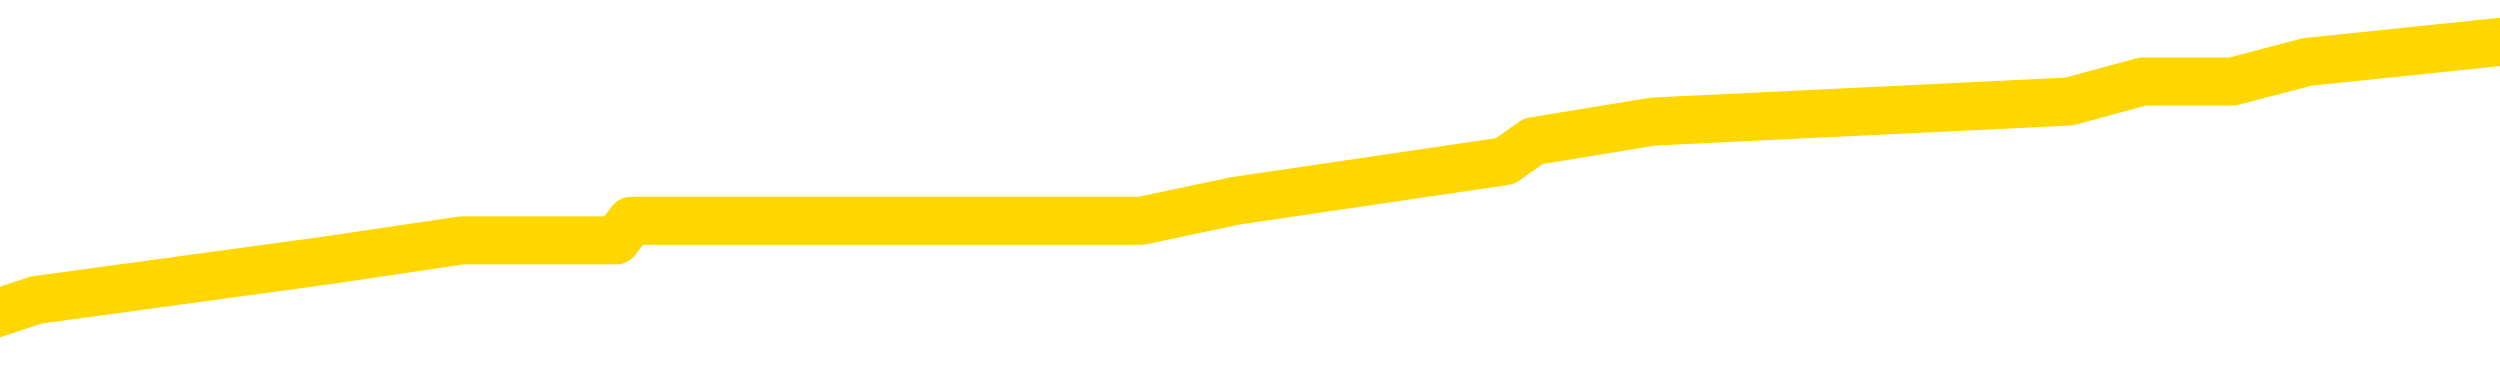 <svg xmlns="http://www.w3.org/2000/svg" version="1.1" viewBox="0 0 6500 1000">
	<path fill="none" stroke="gold" stroke-width="125" stroke-linecap="round" stroke-linejoin="round" d="M0 119604  L-710356 119604 L-710172 119552 L-709682 119449 L-709388 119398 L-709077 119294 L-708843 119243 L-708789 119140 L-708730 119037 L-708577 118985 L-708536 118882 L-708404 118830 L-708111 118779 L-707571 118779 L-706960 118727 L-706912 118727 L-706272 118676 L-706239 118676 L-705713 118676 L-705581 118624 L-705191 118521 L-704862 118418 L-704745 118315 L-704534 118211 L-703817 118211 L-703247 118160 L-703140 118160 L-702965 118108 L-702744 118005 L-702343 117954 L-702317 117850 L-701389 117747 L-701301 117644 L-701219 117541 L-701149 117438 L-700852 117386 L-700700 117283 L-698810 117335 L-698709 117335 L-698446 117335 L-698153 117386 L-698011 117283 L-697763 117283 L-697727 117232 L-697569 117180 L-697105 117077 L-696852 117025 L-696640 116922 L-696388 116871 L-696040 116819 L-695112 116716 L-695019 116613 L-694608 116561 L-693437 116458 L-692248 116406 L-692156 116303 L-692128 116200 L-691862 116097 L-691563 115994 L-691434 115891 L-691397 115788 L-690582 115788 L-690198 115839 L-689138 115891 L-689077 115891 L-688812 116922 L-688340 117902 L-688148 118882 L-687884 119862 L-687547 119810 L-687412 119759 L-686956 119707 L-686213 119656 L-686196 119604 L-686030 119501 L-685962 119501 L-685446 119449 L-684417 119449 L-684221 119398 L-683733 119346 L-683371 119294 L-682962 119294 L-682576 119346 L-680873 119346 L-680775 119346 L-680703 119346 L-680642 119346 L-680457 119294 L-680121 119294 L-679480 119243 L-679403 119191 L-679342 119191 L-679155 119140 L-679076 119140 L-678899 119088 L-678880 119037 L-678650 119037 L-678262 118985 L-677373 118985 L-677334 118933 L-677246 118882 L-677218 118779 L-676210 118727 L-676060 118624 L-676036 118572 L-675903 118521 L-675863 118469 L-674605 118418 L-674547 118418 L-674008 118366 L-673955 118366 L-673908 118366 L-673513 118315 L-673374 118263 L-673174 118211 L-673027 118211 L-672862 118211 L-672586 118263 L-672227 118263 L-671675 118211 L-671030 118160 L-670771 118057 L-670617 118005 L-670216 117954 L-670176 117902 L-670055 117850 L-669994 117902 L-669980 117902 L-669886 117902 L-669593 117850 L-669441 117644 L-669111 117541 L-669033 117438 L-668957 117386 L-668731 117232 L-668664 117128 L-668437 117025 L-668384 116922 L-668220 116871 L-667214 116819 L-667030 116767 L-666479 116716 L-666086 116613 L-665689 116561 L-664839 116458 L-664760 116406 L-664182 116355 L-663740 116355 L-663499 116303 L-663342 116303 L-662941 116200 L-662921 116200 L-662476 116149 L-662070 116097 L-661934 115994 L-661759 115891 L-661623 115788 L-661373 115684 L-660373 115633 L-660291 115581 L-660155 115530 L-660116 115478 L-659227 115427 L-659011 115375 L-658568 115323 L-658450 115272 L-658394 115220 L-657717 115220 L-657617 115169 L-657588 115169 L-656246 115117 L-655840 115066 L-655801 115014 L-654873 114962 L-654774 114911 L-654642 114859 L-654237 114808 L-654211 114756 L-654118 114705 L-653902 114653 L-653491 114550 L-652337 114447 L-652045 114343 L-652017 114240 L-651409 114189 L-651159 114086 L-651139 114034 L-650210 113982 L-650158 113879 L-650036 113828 L-650018 113725 L-649862 113673 L-649687 113570 L-649551 113518 L-649494 113467 L-649386 113415 L-649301 113364 L-649068 113312 L-648993 113260 L-648684 113209 L-648566 113157 L-648397 113106 L-648305 113054 L-648203 113054 L-648180 113003 L-648102 113003 L-648004 112899 L-647638 112848 L-647533 112796 L-647030 112745 L-646578 112693 L-646540 112642 L-646516 112590 L-646475 112538 L-646346 112487 L-646245 112435 L-645804 112384 L-645521 112332 L-644929 112281 L-644799 112229 L-644524 112126 L-644372 112074 L-644218 112023 L-644133 111920 L-644055 111868 L-643870 111816 L-643819 111816 L-643791 111765 L-643712 111713 L-643689 111662 L-643405 111559 L-642802 111455 L-641806 111404 L-641508 111352 L-640774 111301 L-640530 111249 L-640440 111198 L-639863 111146 L-639164 111094 L-638412 111043 L-638093 110991 L-637711 110888 L-637633 110837 L-636999 110785 L-636814 110733 L-636726 110733 L-636596 110733 L-636283 110682 L-636234 110630 L-636092 110579 L-636070 110527 L-635103 110476 L-634557 110424 L-634079 110424 L-634018 110424 L-633694 110424 L-633673 110372 L-633610 110372 L-633400 110321 L-633323 110269 L-633269 110218 L-633246 110166 L-633207 110115 L-633191 110063 L-632434 110011 L-632418 109960 L-631618 109908 L-631466 109857 L-630560 109805 L-630054 109753 L-629825 109650 L-629784 109650 L-629668 109599 L-629492 109547 L-628738 109599 L-628603 109547 L-628439 109496 L-628121 109444 L-627945 109341 L-626923 109238 L-626899 109135 L-626648 109083 L-626435 108980 L-625801 108928 L-625563 108825 L-625531 108722 L-625353 108619 L-625272 108516 L-625182 108464 L-625118 108361 L-624678 108258 L-624654 108206 L-624113 108155 L-623858 108103 L-623363 108052 L-622486 108000 L-622449 107948 L-622396 107897 L-622355 107845 L-622238 107794 L-621961 107742 L-621754 107639 L-621557 107536 L-621534 107433 L-621484 107330 L-621444 107278 L-621366 107226 L-620769 107123 L-620709 107072 L-620605 107020 L-620451 106969 L-619819 106917 L-619138 106865 L-618836 106762 L-618489 106711 L-618291 106659 L-618243 106556 L-617923 106504 L-617295 106453 L-617148 106401 L-617112 106350 L-617054 106298 L-616977 106195 L-616736 106195 L-616648 106143 L-616554 106092 L-616260 106040 L-616126 105989 L-616066 105937 L-616029 105834 L-615757 105834 L-614751 105782 L-614575 105731 L-614524 105731 L-614232 105679 L-614039 105576 L-613706 105525 L-613199 105473 L-612637 105370 L-612623 105267 L-612606 105215 L-612506 105112 L-612391 105009 L-612352 104906 L-612314 104854 L-612249 104854 L-612220 104802 L-612081 104854 L-611789 104854 L-611739 104854 L-611633 104854 L-611369 104802 L-610904 104751 L-610760 104751 L-610705 104648 L-610648 104596 L-610457 104545 L-610092 104493 L-609877 104493 L-609683 104493 L-609625 104493 L-609566 104390 L-609412 104338 L-609142 104287 L-608712 104545 L-608697 104545 L-608620 104493 L-608555 104441 L-608426 104080 L-608402 104029 L-608118 103977 L-608071 103926 L-608016 103874 L-607554 103823 L-607515 103823 L-607474 103771 L-607284 103719 L-606804 103668 L-606317 103616 L-606300 103565 L-606262 103513 L-606006 103462 L-605928 103358 L-605698 103307 L-605682 103204 L-605388 103101 L-604945 103049 L-604499 102997 L-603994 102946 L-603840 102894 L-603554 102843 L-603514 102740 L-603182 102688 L-602961 102636 L-602444 102533 L-602368 102482 L-602120 102379 L-601926 102275 L-601866 102224 L-601089 102172 L-601015 102172 L-600785 102121 L-600768 102121 L-600706 102069 L-600510 102018 L-600046 102018 L-600023 101966 L-599893 101966 L-598593 101966 L-598576 101966 L-598499 101914 L-598405 101914 L-598188 101914 L-598036 101863 L-597857 101914 L-597803 101966 L-597517 102018 L-597477 102018 L-597107 102018 L-596667 102018 L-596484 102018 L-596163 101966 L-595868 101966 L-595422 101863 L-595350 101811 L-594888 101708 L-594450 101657 L-594268 101605 L-592814 101502 L-592682 101450 L-592225 101347 L-591998 101296 L-591612 101192 L-591096 101089 L-590141 100986 L-589347 100883 L-588673 100831 L-588247 100728 L-587936 100677 L-587706 100522 L-587023 100367 L-587010 100212 L-586800 100006 L-586778 99955 L-586604 99851 L-585654 99800 L-585385 99697 L-584570 99645 L-584260 99542 L-584222 99490 L-584165 99387 L-583548 99336 L-582910 99233 L-581284 99181 L-580610 99129 L-579968 99129 L-579890 99129 L-579834 99129 L-579798 99129 L-579770 99078 L-579658 98975 L-579640 98923 L-579618 98872 L-579464 98820 L-579411 98717 L-579333 98665 L-579213 98614 L-579116 98562 L-578998 98511 L-578729 98407 L-578459 98356 L-578442 98253 L-578242 98201 L-578095 98098 L-577868 98046 L-577734 97995 L-577425 97943 L-577365 97892 L-577012 97789 L-576664 97737 L-576563 97685 L-576498 97582 L-576438 97531 L-576054 97428 L-575673 97376 L-575569 97324 L-575309 97273 L-575037 97170 L-574878 97118 L-574846 97067 L-574784 97015 L-574643 96963 L-574459 96912 L-574414 96860 L-574126 96860 L-574110 96809 L-573877 96809 L-573816 96757 L-573778 96757 L-573198 96706 L-573064 96654 L-573041 96448 L-573022 96087 L-573005 95674 L-572989 95261 L-572965 94849 L-572948 94539 L-572927 94178 L-572910 93817 L-572887 93611 L-572870 93405 L-572849 93250 L-572832 93147 L-572783 92992 L-572711 92838 L-572676 92580 L-572653 92373 L-572617 92167 L-572576 91961 L-572539 91858 L-572523 91651 L-572498 91497 L-572461 91394 L-572444 91239 L-572421 91136 L-572404 91033 L-572385 90929 L-572369 90826 L-572340 90671 L-572314 90517 L-572269 90465 L-572252 90362 L-572210 90310 L-572162 90207 L-572091 90104 L-572076 90001 L-572060 89898 L-571998 89846 L-571959 89795 L-571919 89743 L-571753 89692 L-571688 89640 L-571672 89588 L-571628 89485 L-571570 89434 L-571357 89382 L-571324 89331 L-571281 89279 L-571203 89227 L-570666 89176 L-570588 89124 L-570483 89021 L-570395 88970 L-570219 88918 L-569868 88866 L-569712 88815 L-569274 88763 L-569118 88712 L-568988 88660 L-568284 88557 L-568083 88505 L-567122 88402 L-566640 88351 L-566541 88351 L-566448 88299 L-566203 88248 L-566130 88196 L-565687 88093 L-565591 88041 L-565576 87990 L-565560 87938 L-565535 87887 L-565069 87835 L-564853 87783 L-564713 87732 L-564419 87680 L-564331 87629 L-564289 87577 L-564259 87526 L-564087 87474 L-564028 87422 L-563952 87371 L-563871 87319 L-563801 87319 L-563492 87268 L-563407 87216 L-563193 87165 L-563158 87113 L-562475 87061 L-562376 87010 L-562171 86958 L-562124 86907 L-561846 86855 L-561784 86804 L-561767 86700 L-561689 86649 L-561381 86546 L-561356 86494 L-561302 86391 L-561279 86339 L-561157 86288 L-561021 86185 L-560777 86133 L-560651 86133 L-560005 86082 L-559989 86082 L-559964 86082 L-559784 85978 L-559708 85927 L-559616 85875 L-559188 85824 L-558772 85772 L-558379 85669 L-558300 85617 L-558281 85566 L-557918 85514 L-557682 85463 L-557454 85411 L-557140 85359 L-557063 85308 L-556982 85205 L-556804 85102 L-556788 85050 L-556523 84947 L-556443 84895 L-556212 84844 L-555986 84792 L-555671 84792 L-555495 84741 L-555134 84741 L-554743 84689 L-554673 84586 L-554609 84534 L-554469 84431 L-554417 84380 L-554316 84276 L-553814 84225 L-553617 84173 L-553370 84122 L-553185 84070 L-552885 84019 L-552809 83967 L-552643 83864 L-551758 83812 L-551730 83709 L-551607 83606 L-551028 83554 L-550950 83503 L-550237 83503 L-549925 83503 L-549712 83503 L-549695 83503 L-549309 83503 L-548784 83400 L-548337 83348 L-548008 83297 L-547855 83245 L-547529 83245 L-547351 83193 L-547269 83193 L-547063 83090 L-546887 83039 L-545958 82987 L-545069 82936 L-545030 82884 L-544802 82884 L-544423 82832 L-543635 82781 L-543401 82729 L-543325 82678 L-542968 82626 L-542396 82523 L-542129 82471 L-541742 82420 L-541639 82420 L-541469 82420 L-540850 82420 L-540639 82420 L-540331 82420 L-540278 82368 L-540151 82317 L-540097 82265 L-539978 82214 L-539642 82110 L-538683 82059 L-538552 81956 L-538350 81904 L-537719 81853 L-537407 81801 L-536993 81749 L-536966 81698 L-536821 81646 L-536400 81595 L-535068 81595 L-535021 81543 L-534892 81440 L-534876 81388 L-534297 81285 L-534092 81234 L-534062 81182 L-534021 81130 L-533964 81079 L-533926 81027 L-533848 80976 L-533705 80924 L-533251 80873 L-533133 80821 L-532847 80769 L-532475 80718 L-532379 80666 L-532052 80615 L-531697 80563 L-531527 80512 L-531480 80460 L-531371 80408 L-531282 80357 L-531254 80305 L-531178 80202 L-530874 80151 L-530840 80047 L-530769 79996 L-530401 79944 L-530065 79893 L-529985 79893 L-529765 79841 L-529593 79790 L-529566 79738 L-529069 79686 L-528519 79583 L-527639 79532 L-527540 79429 L-527464 79377 L-527189 79325 L-526942 79222 L-526868 79171 L-526806 79068 L-526687 79016 L-526645 78964 L-526535 78913 L-526458 78810 L-525757 78758 L-525512 78707 L-525472 78655 L-525316 78603 L-524717 78603 L-524490 78603 L-524398 78603 L-523922 78603 L-523325 78500 L-522805 78449 L-522784 78397 L-522639 78346 L-522319 78346 L-521777 78346 L-521545 78346 L-521375 78346 L-520888 78294 L-520661 78242 L-520576 78191 L-520230 78139 L-519903 78139 L-519380 78088 L-519053 78036 L-518453 77985 L-518255 77881 L-518203 77830 L-518162 77778 L-517881 77727 L-517197 77624 L-516887 77572 L-516862 77469 L-516671 77417 L-516448 77366 L-516362 77314 L-515698 77211 L-515674 77159 L-515452 77056 L-515122 77005 L-514770 76902 L-514565 76850 L-514333 76747 L-514075 76695 L-513885 76592 L-513838 76541 L-513611 76489 L-513576 76437 L-513420 76386 L-513205 76334 L-513032 76283 L-512941 76231 L-512664 76179 L-512420 76128 L-512105 76076 L-511679 76076 L-511641 76076 L-511158 76076 L-510924 76076 L-510713 76025 L-510486 75973 L-509937 75973 L-509689 75922 L-508855 75922 L-508800 75870 L-508778 75818 L-508620 75767 L-508158 75715 L-508118 75664 L-507778 75561 L-507645 75509 L-507422 75457 L-506850 75406 L-506378 75354 L-506183 75303 L-505991 75251 L-505801 75200 L-505699 75148 L-505331 75096 L-505284 75045 L-505203 74993 L-503909 74942 L-503861 74890 L-503593 74890 L-503448 74890 L-502897 74890 L-502780 74839 L-502698 74787 L-502339 74735 L-502116 74684 L-501834 74632 L-501505 74529 L-500997 74478 L-500885 74426 L-500806 74374 L-500641 74323 L-500347 74323 L-499878 74323 L-499682 74374 L-499631 74374 L-498981 74323 L-498860 74271 L-498406 74271 L-498370 74220 L-497901 74168 L-497791 74117 L-497774 74065 L-497558 74065 L-497377 74013 L-496846 74013 L-495816 74013 L-495617 73962 L-495159 73910 L-494210 73807 L-494111 73756 L-493758 73652 L-493697 73601 L-493682 73549 L-493647 73498 L-493278 73446 L-493158 73395 L-492916 73343 L-492752 73291 L-492565 73240 L-492444 73188 L-491373 73085 L-490515 73034 L-490303 72930 L-490205 72879 L-490031 72776 L-489698 72724 L-489626 72673 L-489569 72621 L-489393 72621 L-489004 72569 L-488769 72518 L-488658 72466 L-488541 72415 L-487560 72363 L-487534 72312 L-486940 72208 L-486908 72208 L-486759 72157 L-486475 72105 L-485563 72105 L-484617 72105 L-484464 72054 L-484361 72054 L-484230 72002 L-484086 71951 L-484060 71899 L-483946 71847 L-483727 71796 L-483046 71744 L-482917 71693 L-482614 71641 L-482374 71538 L-482041 71486 L-481402 71435 L-481060 71332 L-480998 71280 L-480842 71280 L-479921 71280 L-479450 71280 L-479407 71280 L-479394 71228 L-479353 71177 L-479331 71125 L-479304 71074 L-479160 71022 L-478737 70971 L-478402 70971 L-478211 70919 L-477782 70919 L-477594 70867 L-477205 70764 L-476671 70713 L-476299 70661 L-476277 70661 L-476027 70610 L-475909 70558 L-475833 70506 L-475697 70455 L-475658 70403 L-475578 70352 L-475184 70300 L-474688 70249 L-474576 70145 L-474403 70094 L-474095 70042 L-473647 69991 L-473324 69939 L-473182 69836 L-472755 69733 L-472601 69630 L-472546 69527 L-471732 69475 L-471712 69423 L-471341 69372 L-471284 69372 L-470155 69320 L-470087 69320 L-469528 69269 L-469334 69217 L-469197 69166 L-468964 69114 L-468617 69062 L-468582 68959 L-468547 68908 L-468479 68805 L-468130 68753 L-467958 68701 L-467473 68650 L-467457 68598 L-467131 68547 L-466974 68495 L-465833 68392 L-465809 68340 L-465617 68237 L-465423 68186 L-465173 68134 L-465156 68083 L-464136 68031 L-463838 67979 L-463762 67928 L-463626 67825 L-463451 67773 L-462874 67670 L-462658 67618 L-462595 67567 L-462464 67515 L-462427 67412 L-461904 67361 L-461766 87680 L-461751 87680 L-461729 87680 L-461708 87680 L-461481 67309 L-460705 67309 L-460664 67309 L-460296 67309 L-460218 67257 L-460165 67206 L-459492 67154 L-458750 67103 L-458325 67103 L-457877 67051 L-456816 67000 L-456504 66896 L-456094 66896 L-456022 66845 L-455498 66845 L-455403 66845 L-455385 66845 L-454941 66793 L-454755 66690 L-453975 66587 L-453302 66535 L-452890 66381 L-452658 66277 L-452518 66226 L-452436 66123 L-452416 66071 L-452340 66071 L-452212 66020 L-451895 66071 L-451671 66071 L-451346 66020 L-451283 66020 L-450913 66020 L-450880 66020 L-450672 66020 L-450004 66020 L-449927 66020 L-449769 65916 L-449658 65916 L-449332 65865 L-449177 65813 L-448836 65813 L-448779 65710 L-448441 65607 L-448237 65555 L-448184 65452 L-446808 65401 L-446678 65349 L-446245 65298 L-445924 65246 L-445097 65143 L-444973 65091 L-444242 64988 L-444086 64885 L-444046 64833 L-443992 64782 L-443969 64730 L-443855 64679 L-443558 64627 L-443269 64576 L-443214 64524 L-443094 64472 L-443063 64421 L-442964 64369 L-442520 64369 L-442368 64318 L-441533 64318 L-440991 64266 L-440656 64266 L-440640 64215 L-440565 64163 L-440449 64111 L-440254 64060 L-439990 64008 L-439155 63957 L-439059 63905 L-438537 63854 L-438496 63802 L-438396 63750 L-437568 63750 L-437433 63699 L-437094 63699 L-436540 63647 L-436160 63596 L-435997 63544 L-435688 63493 L-434875 63441 L-434569 63389 L-434300 63389 L-433979 63389 L-433658 63441 L-433383 63441 L-432554 63338 L-432459 63286 L-432366 63132 L-432262 62977 L-431875 62822 L-431395 62719 L-431378 62667 L-431260 62616 L-430892 62513 L-430797 62461 L-429963 62358 L-429886 62306 L-429587 62255 L-429496 62203 L-429089 62100 L-428978 61997 L-428279 61945 L-427806 61894 L-427746 61842 L-427527 61739 L-427253 61687 L-427140 61636 L-426113 61584 L-425727 61533 L-425706 61481 L-425374 61430 L-425129 61378 L-424696 61326 L-424586 61275 L-424468 61223 L-424016 61120 L-423426 61069 L-423089 61017 L-421196 60965 L-421083 60862 L-420871 60811 L-419553 60759 L-419446 49155 L-419380 37706 L-419344 27134 L-419282 27134 L-418783 38634 L-418108 49980 L-418086 60450 L-417815 60347 L-416847 60347 L-416158 60295 L-415996 60243 L-415455 60192 L-415365 60140 L-414346 60089 L-413398 59986 L-413033 60037 L-412930 60089 L-412342 60089 L-412282 60089 L-412182 60037 L-411742 59934 L-411634 59882 L-411192 59831 L-410193 59676 L-409936 59521 L-409833 59367 L-409703 59264 L-409337 59160 L-408756 59057 L-408725 59006 L-408409 58954 L-406426 58903 L-406311 58851 L-406243 58851 L-405884 58799 L-404266 58748 L-404088 58748 L-403944 58748 L-403121 58799 L-403068 58851 L-403014 58851 L-402580 58851 L-401599 58903 L-401526 58903 L-400441 58851 L-400228 58851 L-399512 58748 L-399123 58696 L-398904 58593 L-398585 58490 L-398091 58387 L-397963 58335 L-397735 58232 L-397502 58129 L-397443 58077 L-397153 58026 L-396881 57923 L-395851 57871 L-394186 57820 L-393767 57768 L-393630 57716 L-393474 57716 L-393169 57665 L-392940 57562 L-392782 57510 L-392623 57407 L-392454 57304 L-392406 57252 L-392353 57201 L-392331 57201 L-391945 57149 L-391695 57149 L-391425 57149 L-391264 57149 L-391174 57149 L-389516 57149 L-389350 57201 L-388971 57149 L-388511 57149 L-387901 57046 L-386808 56994 L-386377 56943 L-386345 56891 L-386283 56840 L-386266 56788 L-384562 56736 L-384520 56685 L-384053 56633 L-383867 56582 L-383834 56479 L-383239 56427 L-383189 56375 L-382867 56324 L-382816 56272 L-382605 56221 L-382587 56169 L-382321 56066 L-382268 56014 L-381799 55963 L-381289 55860 L-381211 55860 L-380916 55808 L-380900 55757 L-380861 55705 L-380790 55653 L-380633 55602 L-379687 55602 L-379630 55602 L-379109 55602 L-378917 55550 L-378816 55550 L-378590 55499 L-378080 55499 L-377692 56891 L-377623 56891 L-377274 56840 L-376917 56788 L-375789 55292 L-375737 55189 L-375511 55138 L-375477 55086 L-375352 54983 L-375254 54983 L-374989 54983 L-374249 55035 L-373670 55035 L-373377 55035 L-372671 55035 L-372492 54983 L-372469 54983 L-371833 54931 L-371522 54880 L-371125 54880 L-371096 54828 L-371075 54777 L-370921 54725 L-370236 54725 L-370219 54725 L-369879 54725 L-369607 54674 L-369569 54622 L-369513 54519 L-369491 54467 L-369419 54416 L-369087 54364 L-368981 54313 L-368953 54209 L-368754 54158 L-368602 54106 L-367734 54055 L-367171 53952 L-367155 53952 L-367054 53900 L-366952 53952 L-366805 53952 L-366727 53952 L-366689 53900 L-366634 53848 L-366560 53797 L-366415 53745 L-365933 53745 L-365529 53694 L-364663 53745 L-364643 53745 L-364385 53745 L-364308 53745 L-364279 53694 L-364269 53591 L-364252 53539 L-363959 53487 L-363919 53436 L-363847 53384 L-363774 53333 L-363569 53281 L-363409 53126 L-363107 52972 L-363030 52765 L-363013 52611 L-362797 52507 L-362565 52507 L-362455 52559 L-362086 52611 L-361928 52611 L-361696 52611 L-361528 52611 L-361382 52559 L-361250 52507 L-359975 52404 L-359571 52301 L-359510 52250 L-359394 52146 L-358969 52095 L-358953 51992 L-358891 51940 L-358618 51837 L-358505 51785 L-358223 51682 L-357946 51631 L-357521 51528 L-357498 51476 L-357420 51424 L-357295 51373 L-356708 51321 L-356317 51270 L-355981 51218 L-355392 51167 L-355290 51167 L-355119 51115 L-354983 51115 L-354155 51063 L-352970 51012 L-352934 50960 L-352879 50960 L-352658 50909 L-352453 50909 L-352298 50909 L-352042 50857 L-351965 50806 L-351423 50754 L-351386 50702 L-351137 50651 L-350750 50599 L-349924 50548 L-349566 50496 L-349256 50496 L-348998 50445 L-348774 50393 L-348368 50341 L-348251 50290 L-348068 50238 L-348015 50238 L-347826 50187 L-347655 50135 L-347627 50084 L-347346 50032 L-347036 49980 L-346898 49929 L-346588 49877 L-346394 49877 L-346379 49826 L-345659 49826 L-345526 49723 L-345228 49671 L-345138 49619 L-344537 49619 L-344499 49568 L-344420 49516 L-343800 49465 L-343648 49362 L-343608 49310 L-343297 49258 L-343105 49207 L-342912 49104 L-342857 49001 L-342548 48949 L-342496 48897 L-342441 48949 L-342415 48949 L-342291 48949 L-341480 48897 L-341404 48846 L-340863 48794 L-340594 48743 L-339935 48691 L-339027 48640 L-338786 48588 L-338253 48536 L-338036 48485 L-336929 48536 L-336879 48536 L-336103 48536 L-335555 48485 L-335444 48433 L-335291 48330 L-335236 48279 L-335071 48227 L-334693 48175 L-334246 48124 L-334191 48072 L-334037 48021 L-333357 47969 L-333137 47917 L-332619 47866 L-331770 47763 L-331754 47711 L-329963 47660 L-329408 47608 L-329291 47556 L-328285 47505 L-328249 47453 L-328016 47453 L-327924 47453 L-327884 47453 L-327552 47402 L-327200 47350 L-326935 47247 L-326648 47195 L-326337 47092 L-326083 46989 L-325989 46938 L-325499 46886 L-325292 46834 L-324726 46783 L-324612 46834 L-324261 46783 L-324209 46783 L-324169 46783 L-323566 46680 L-322832 46577 L-322251 46473 L-322015 46370 L-321475 46216 L-321322 46112 L-320820 46061 L-320611 45958 L-320588 45958 L-320529 45906 L-319566 45906 L-319389 45855 L-318947 45803 L-318923 45700 L-318768 45648 L-318686 45648 L-318536 45700 L-317889 45700 L-317839 45648 L-316719 45597 L-315735 45545 L-315674 45494 L-314953 45442 L-314088 45390 L-313709 45339 L-313490 45339 L-312731 45287 L-312679 45236 L-312370 45133 L-311518 45133 L-311325 45081 L-311148 45029 L-310924 45029 L-310797 44978 L-310605 44978 L-310373 44926 L-310203 44978 L-309917 44926 L-309637 44926 L-309554 44875 L-309384 44823 L-309367 44720 L-309213 44668 L-309174 44617 L-308399 44565 L-308322 44565 L-308090 44462 L-307663 44411 L-307318 44359 L-306734 44307 L-306466 44307 L-306207 44307 L-306077 44204 L-306061 44153 L-305947 44101 L-305923 44050 L-305689 43998 L-305653 43946 L-304337 43946 L-304281 43895 L-303602 43792 L-303030 43792 L-302904 43792 L-302751 43792 L-302674 43792 L-302362 43689 L-302089 43637 L-302000 43534 L-301899 43534 L-300971 43482 L-300895 43482 L-300531 43482 L-300506 43431 L-300470 43379 L-299694 43276 L-299602 43224 L-299462 43173 L-299060 43121 L-298799 43121 L-298555 43173 L-298341 43121 L-298261 43121 L-298184 43121 L-298108 43121 L-297921 43173 L-297855 43173 L-297605 43173 L-297550 43121 L-297412 43070 L-297333 42966 L-297220 42915 L-296996 42863 L-296832 42812 L-296791 42760 L-296622 42709 L-296251 42657 L-296236 42605 L-296120 42554 L-295399 42502 L-295363 42451 L-295230 42451 L-294882 42399 L-294471 42399 L-294434 42399 L-294356 42348 L-294318 42296 L-293953 42244 L-293749 42193 L-293734 42141 L-293389 42090 L-293040 42090 L-292714 42090 L-292613 42038 L-292460 42038 L-292265 41987 L-292034 41987 L-291941 41987 L-291786 41987 L-291709 41987 L-291668 41935 L-291554 41883 L-291531 41832 L-291280 41832 L-291142 41729 L-290564 41574 L-289736 41471 L-289248 41368 L-289126 41316 L-289088 41265 L-289075 41213 L-288923 41110 L-288822 41007 L-288589 40955 L-288199 40852 L-287894 40800 L-287879 40749 L-287708 40697 L-287469 40594 L-286873 40594 L-286269 40543 L-286230 40543 L-286189 40543 L-286036 40491 L-285983 40439 L-285920 40388 L-285852 40336 L-285798 40233 L-285772 40182 L-285726 40130 L-285631 40027 L-285494 39975 L-285341 39924 L-285209 39872 L-285168 39872 L-285132 39821 L-285070 39769 L-284797 39666 L-284482 39614 L-284441 39511 L-284356 39460 L-284179 39408 L-283942 39356 L-283584 39305 L-283554 39253 L-282985 39202 L-282862 39150 L-282626 39099 L-282603 39099 L-282322 39047 L-282037 39047 L-281781 39047 L-281209 38995 L-280912 38944 L-280836 38892 L-280137 38841 L-280060 38789 L-280025 38738 L-279998 38686 L-279947 38583 L-279753 38531 L-279613 38428 L-279577 38376 L-279536 38325 L-278941 38273 L-278709 38222 L-278425 38583 L-278371 38892 L-278297 39253 L-278219 39563 L-277983 39460 L-277739 39408 L-277603 39356 L-277497 39305 L-277417 39253 L-277030 39150 L-276903 39099 L-276750 39047 L-276713 38995 L-276567 38944 L-276345 38892 L-276171 38841 L-276102 38789 L-275281 38686 L-275265 38686 L-274970 38634 L-274182 38583 L-273872 38583 L-273726 38531 L-273498 38480 L-273297 38376 L-272360 38325 L-272324 38273 L-272301 38222 L-272260 38119 L-271992 38067 L-271395 38015 L-271331 37964 L-271296 37912 L-271279 37861 L-270584 37861 L-270383 37861 L-270351 37861 L-270017 37861 L-269910 37809 L-269285 37706 L-268781 37654 L-268743 37551 L-268301 37551 L-268205 37500 L-268046 37500 L-267733 37500 L-267721 37500 L-267281 37551 L-266799 37603 L-266670 37603 L-266349 37603 L-266281 37551 L-265977 37551 L-265801 37500 L-265608 37448 L-265365 37345 L-265167 37242 L-265142 37139 L-264563 37087 L-264493 37036 L-264084 36984 L-264029 36932 L-263983 36881 L-263619 36829 L-263473 36778 L-263268 36726 L-263171 36726 L-263016 36675 L-262955 36623 L-262807 36520 L-262707 36468 L-262150 36468 L-262127 36571 L-261955 36623 L-261413 36675 L-261353 36675 L-261299 36571 L-261270 36468 L-261199 36417 L-261182 36314 L-261119 36262 L-261083 36159 L-260928 36107 L-260602 36056 L-260036 36004 L-260022 35953 L-259960 35849 L-259858 35746 L-259812 35746 L-259569 35695 L-259147 35695 L-258992 35695 L-257251 35592 L-256709 35540 L-255766 35488 L-255356 35437 L-254815 35334 L-254619 35282 L-254450 35231 L-254154 35179 L-254040 35127 L-254025 35127 L-253870 35076 L-253730 35024 L-253653 34921 L-253521 34921 L-253174 34921 L-252803 34973 L-252205 34973 L-252029 34973 L-251873 34921 L-251604 34870 L-251452 34870 L-251161 35024 L-251138 35127 L-251055 35231 L-250827 35334 L-250128 35282 L-250001 35231 L-249570 35179 L-249475 35127 L-248271 35127 L-248221 35076 L-247928 35076 L-247525 35024 L-247249 34921 L-247230 34870 L-247112 34818 L-247036 34766 L-246854 34715 L-246374 34663 L-245923 34560 L-245513 34509 L-245482 34457 L-245064 34405 L-244950 34405 L-244832 34405 L-244817 34405 L-244622 34354 L-244601 34251 L-244368 34199 L-243925 34148 L-243606 34044 L-243141 34044 L-242976 33993 L-242821 33941 L-242665 33941 L-242211 33941 L-241892 33941 L-241837 33993 L-241466 33993 L-241429 34044 L-241102 34044 L-240985 33993 L-240887 33941 L-240561 33838 L-240174 33787 L-239913 33735 L-239554 33632 L-239298 33580 L-237128 33529 L-237078 33477 L-237056 33425 L-236644 33425 L-236583 33425 L-236513 33477 L-236282 33477 L-235971 33425 L-235668 33322 L-235623 33271 L-235316 33219 L-235183 33168 L-234966 33116 L-234254 33064 L-234099 33064 L-233960 33013 L-233812 33013 L-233791 33013 L-233596 32961 L-233571 32910 L-233480 32858 L-233458 32807 L-233442 32755 L-233341 32703 L-232413 32652 L-231955 32652 L-230863 32549 L-230440 32549 L-230036 32497 L-229998 32446 L-229744 32394 L-228970 32291 L-228953 32239 L-228929 32188 L-228736 32136 L-228000 32085 L-227730 32033 L-227690 31981 L-227291 31878 L-227266 31827 L-226477 31775 L-225797 31724 L-224426 31672 L-224156 31620 L-224107 31569 L-223570 31466 L-223537 31414 L-223435 31311 L-223111 31259 L-223032 31208 L-222763 31208 L-221850 31156 L-221711 31156 L-221463 31053 L-220917 31053 L-220495 31002 L-220302 30950 L-220287 30950 L-220149 30847 L-220055 30795 L-219928 30744 L-219668 30692 L-219643 30589 L-219551 30537 L-219241 30486 L-219181 30434 L-219064 30434 L-218714 30434 L-217904 30434 L-217672 30331 L-216843 30331 L-216611 30228 L-216395 30176 L-215876 30176 L-215238 30125 L-214822 30073 L-214499 30022 L-214019 29970 L-213593 29970 L-213532 29919 L-213183 29919 L-213143 29867 L-213129 29815 L-213030 29712 L-212984 29712 L-212499 29661 L-211697 29661 L-211363 29661 L-210282 29609 L-209802 29558 L-209779 29506 L-209639 29454 L-209083 29403 L-208386 29351 L-208077 29300 L-207855 29248 L-207751 29197 L-207648 29093 L-206977 29042 L-206883 28990 L-206861 28990 L-206784 28939 L-206606 28939 L-206434 28939 L-206253 28887 L-206240 28835 L-206163 28784 L-205999 28732 L-205484 28681 L-205468 28629 L-205328 28629 L-204965 28578 L-204941 28578 L-204811 28526 L-204786 28474 L-204424 28423 L-203898 28320 L-203805 28268 L-203589 28165 L-203495 28113 L-203471 28062 L-203006 28010 L-202929 28010 L-202528 27959 L-202077 27959 L-200825 27907 L-200787 27856 L-200355 27804 L-200322 27752 L-199603 27701 L-199427 27649 L-199291 27598 L-198985 27546 L-198930 27495 L-198905 27391 L-198889 27288 L-198714 27237 L-198524 27185 L-198017 27185 L-197643 26773 L-197305 26308 L-197266 25896 L-196547 25535 L-196453 25483 L-196415 25432 L-195873 25432 L-195850 25380 L-195447 25329 L-195022 25277 L-194751 25277 L-194571 25225 L-194325 25122 L-194302 25071 L-194245 24968 L-193629 24916 L-193126 24864 L-192739 24864 L-192120 24916 L-191904 24916 L-191749 24968 L-190456 24864 L-190357 24813 L-189915 24710 L-189583 24658 L-189283 24555 L-189041 24503 L-188306 24400 L-187727 24349 L-186897 24297 L-186797 24246 L-186239 24194 L-186101 24142 L-184459 24091 L-184398 24091 L-184305 24091 L-183338 24091 L-183160 24039 L-182873 24039 L-182655 24039 L-182577 23988 L-182306 23988 L-182190 23936 L-182037 23884 L-181727 23833 L-181649 23781 L-181558 23781 L-181480 23730 L-181364 23730 L-181185 23678 L-181093 23627 L-181055 23575 L-180552 23575 L-180333 23523 L-180204 23523 L-180049 23472 L-179994 23420 L-179869 23420 L-179484 23369 L-178976 23317 L-178904 23266 L-178423 23214 L-178346 23162 L-178246 23162 L-178013 23111 L-177548 23111 L-177318 23111 L-177302 23111 L-177070 23111 L-176915 23111 L-176853 23111 L-176660 23059 L-176389 22956 L-175638 22905 L-174685 22905 L-174649 22853 L-174424 22853 L-173984 22853 L-173703 22750 L-173355 22698 L-172286 22647 L-171358 22647 L-171227 22647 L-171180 22647 L-171111 22595 L-170956 22595 L-170879 22492 L-170705 22389 L-170271 22286 L-170067 22234 L-170006 22131 L-169424 22079 L-169270 21976 L-169154 21925 L-169113 21873 L-168944 21822 L-168807 21770 L-168596 21667 L-168519 21615 L-168495 21564 L-168287 21461 L-167877 21409 L-167852 21357 L-167629 21306 L-167484 21254 L-167449 21203 L-167436 21151 L-167413 21100 L-167180 21048 L-166994 20996 L-166777 20945 L-166752 20893 L-166063 20842 L-165959 20790 L-165923 20739 L-165903 20687 L-165709 20635 L-165655 20584 L-165539 20481 L-165457 20481 L-165346 20429 L-165032 20378 L-164572 20326 L-164317 20274 L-164083 20171 L-163953 20120 L-163601 20068 L-163541 20017 L-163389 19965 L-162816 19862 L-162730 19810 L-162577 19707 L-162281 19604 L-161911 19501 L-161608 19398 L-161531 19346 L-161126 19294 L-160958 19294 L-160814 19294 L-160274 19294 L-160213 19294 L-160197 19191 L-160031 19140 L-159826 19088 L-159751 19088 L-159658 19037 L-159248 18985 L-159233 18933 L-159209 18933 L-159016 18882 L-158939 19346 L-158769 19810 L-158707 20223 L-158691 20687 L-158177 20635 L-157955 20584 L-157336 20481 L-157083 20429 L-156889 20378 L-156850 20326 L-156776 20326 L-156711 20326 L-156060 20326 L-156022 20378 L-155847 20378 L-155782 20378 L-155107 20378 L-154718 20274 L-154457 20223 L-154219 20171 L-154141 20068 L-154126 19965 L-153923 19913 L-153553 19810 L-153327 19759 L-152692 19707 L-152672 19707 L-152285 19656 L-152191 19656 L-152133 19604 L-151857 19552 L-151547 19552 L-151470 19501 L-150619 19552 L-150276 19810 L-149839 20120 L-149405 20378 L-148910 20635 L-148761 20584 L-148492 20635 L-147254 20687 L-147198 20790 L-145434 20842 L-145244 20790 L-144234 20739 L-144083 20687 L-143707 20790 L-143386 20893 L-142781 20996 L-142711 21100 L-142534 21048 L-141705 20996 L-141567 20945 L-141180 20893 L-140996 20842 L-140952 20790 L-140832 20739 L-140622 20687 L-140175 20584 L-139826 20532 L-139694 20481 L-139285 20429 L-138935 20429 L-138650 20378 L-138456 20326 L-138302 20326 L-138138 20274 L-138070 20223 L-137970 20223 L-137736 20171 L-137620 20171 L-137567 20120 L-137025 20120 L-136560 20068 L-135378 20068 L-135245 20068 L-135220 20068 L-135168 20068 L-134500 20068 L-133465 19965 L-133272 19913 L-133092 19862 L-132940 19862 L-132900 19810 L-132885 19810 L-132823 19759 L-132498 19707 L-131337 19656 L-131144 19604 L-130967 19552 L-129853 19501 L-128993 19449 L-128887 19449 L-128413 19398 L-128220 19398 L-125899 19346 L-125821 19294 L-125700 19191 L-125666 19140 L-125628 19037 L-125534 18882 L-125318 18779 L-124737 18676 L-124351 18624 L-123578 18572 L-123500 18521 L-122802 18521 L-122261 18521 L-122220 18469 L-122090 18469 L-121626 18418 L-121587 18366 L-121453 18315 L-121084 18263 L-121055 18211 L-120905 18211 L-120504 18160 L-118680 18211 L-117873 18160 L-117154 18160 L-117138 18160 L-116824 18057 L-116262 18005 L-115761 17954 L-115242 17902 L-115221 17850 L-113477 17799 L-113308 17747 L-113112 17696 L-112218 17644 L-111700 17541 L-111489 17489 L-111231 17438 L-110522 17386 L-109571 17335 L-108913 17283 L-108874 17180 L-108587 17128 L-108505 17077 L-108410 17077 L-108278 17025 L-108200 17025 L-107465 17025 L-107128 16974 L-107078 17025 L-106823 17025 L-106537 16974 L-106111 16974 L-105531 16922 L-105272 16922 L-105120 16871 L-104873 16871 L-104835 16871 L-104037 16819 L-104000 16767 L-103823 16767 L-103413 16664 L-103185 16664 L-103108 16664 L-102977 16664 L-102861 16613 L-102513 16561 L-102450 16510 L-102297 16458 L-101556 16406 L-101445 16355 L-101275 16303 L-101236 16252 L-100941 16252 L-100540 16252 L-100363 16252 L-100269 16252 L-99959 16200 L-99158 16149 L-98700 16045 L-98180 15994 L-97691 15942 L-96995 15891 L-95949 15839 L-95680 15839 L-95626 15788 L-95466 15788 L-95214 15788 L-94968 15736 L-94889 15684 L-94675 15581 L-94363 15530 L-93899 15427 L-93885 15375 L-93589 15375 L-93575 15323 L-92584 15272 L-91912 15220 L-91577 15117 L-90961 15117 L-90824 15066 L-90185 15014 L-90055 14962 L-89104 14859 L-89004 14756 L-88445 14705 L-88036 14705 L-87608 14705 L-87517 14653 L-86682 14653 L-86318 14653 L-86279 14705 L-86147 14756 L-85970 14756 L-85753 14756 L-85700 14705 L-85543 14601 L-85290 14550 L-84190 14498 L-84112 14447 L-83893 14395 L-83762 14292 L-83726 14240 L-83532 14189 L-83433 14137 L-82949 14086 L-82664 14034 L-82504 13982 L-82409 13879 L-82138 13828 L-81868 13776 L-81852 13570 L-81714 13415 L-81575 13260 L-81249 13054 L-80940 12951 L-80899 12899 L-80823 12796 L-80708 12745 L-79857 12642 L-79531 12590 L-79200 12538 L-79067 12538 L-78851 12538 L-78834 12538 L-78154 12538 L-78061 12435 L-78037 12384 L-78022 12281 L-77983 12229 L-77571 12126 L-77302 12074 L-77262 12023 L-76893 12023 L-76684 11971 L-75601 11971 L-75584 11920 L-75556 11868 L-75536 11868 L-75159 11765 L-74904 11713 L-74656 11610 L-74516 11507 L-74384 11455 L-74052 11404 L-73960 11352 L-73899 11301 L-73340 11249 L-73279 11198 L-73123 11146 L-72929 11094 L-72737 11043 L-72721 10991 L-72683 10940 L-72644 10888 L-72373 10837 L-72250 10785 L-72218 10733 L-72118 10733 L-71962 10733 L-71821 10733 L-71537 10682 L-71212 10682 L-70516 10630 L-70493 10630 L-69984 10630 L-69138 10630 L-68775 10579 L-68620 10527 L-68016 10527 L-67846 10527 L-67785 10527 L-67730 10476 L-66675 10424 L-66656 10424 L-65750 10424 L-65729 10424 L-65562 10372 L-65320 10372 L-65270 10321 L-65215 10218 L-65077 10166 L-65038 10115 L-64110 10063 L-64054 10063 L-63933 10063 L-63861 10063 L-63745 10063 L-63567 10115 L-62584 10063 L-62445 10063 L-62327 9960 L-62032 9857 L-61785 9805 L-61749 9753 L-61694 9805 L-61672 9805 L-61539 9805 L-61460 9805 L-61323 9753 L-60700 9753 L-60533 9702 L-60069 9702 L-59892 9599 L-59876 9547 L-59816 9496 L-59699 9444 L-59217 9392 L-58521 9341 L-58148 9289 L-57979 9238 L-57013 9186 L-56858 9135 L-56680 9135 L-56588 9083 L-56332 9083 L-56162 9083 L-55515 9031 L-55504 9031 L-54924 8980 L-54785 8980 L-54730 8877 L-53995 8825 L-53956 8774 L-53879 8774 L-53237 8722 L-52462 8722 L-52370 8670 L-52321 8670 L-52306 8619 L-52270 8619 L-52253 8516 L-52191 8464 L-52174 8413 L-52154 8413 L-52000 8361 L-51961 8309 L-51945 8258 L-51906 8206 L-51766 8155 L-51690 8103 L-51325 8052 L-50977 8000 L-50204 7948 L-49601 7897 L-49405 7845 L-49175 7845 L-49037 7794 L-48399 7794 L-48110 7742 L-48088 7742 L-47628 7691 L-47395 7691 L-47340 7639 L-47302 7587 L-46799 7536 L-46249 7484 L-45460 7433 L-44338 7433 L-43443 7381 L-43355 7381 L-43056 7330 L-42984 7278 L-42868 7226 L-41691 7175 L-41343 7123 L-41321 7072 L-40802 7020 L-40655 6969 L-40547 6917 L-40337 6865 L-40183 6814 L-40160 6762 L-39966 6711 L-39889 6659 L-39746 6608 L-38945 6556 L-38799 6504 L-38519 6453 L-38341 6401 L-38032 6350 L-37220 6298 L-36292 6298 L-34700 6247 L-34457 6195 L-33816 6143 L-33620 6092 L-33542 6040 L-33025 5989 L-32793 5989 L-32770 5937 L-32638 5937 L-32299 5886 L-32288 5834 L-32071 5782 L-32034 5731 L-31493 5679 L-30964 5576 L-30896 5525 L-30603 5473 L-30055 5370 L-30020 5318 L-29967 5267 L-29868 5164 L-29636 5164 L-29055 5164 L-28958 5215 L-28884 5215 L-28552 5164 L-27802 5112 L-27763 5060 L-27083 5060 L-26928 5060 L-26602 5009 L-26386 4957 L-26155 4957 L-25858 4906 L-25612 4854 L-25261 4802 L-25208 4751 L-24448 4699 L-23755 4596 L-23405 4493 L-22941 4441 L-22307 4390 L-21898 4338 L-21821 4390 L-21395 4390 L-20752 4338 L-20583 4338 L-19841 4287 L-19654 4235 L-19358 4184 L-18786 4132 L-18761 4080 L-17742 4080 L-17255 4029 L-17162 4029 L-17101 3977 L-16812 3926 L-16527 3874 L-16465 3823 L-16285 3823 L-15574 3771 L-15398 3719 L-15200 3668 L-15048 3616 L-14956 3565 L-14895 3513 L-14353 3513 L-14042 3462 L-13950 3358 L-13873 3255 L-13306 3204 L-13215 3204 L-12960 3101 L-12633 2997 L-12596 2843 L-12441 2688 L-12209 2636 L-11887 2585 L-10755 2533 L-10555 2482 L-10030 2430 L-9785 2430 L-9539 2379 L-9459 2327 L-9440 2224 L-9363 2172 L-9307 2069 L-9230 2018 L-9191 1966 L-9012 1863 L-8975 1811 L-8744 1760 L-7506 1708 L-7179 1657 L-7140 1553 L-6358 1502 L-6211 1450 L-5220 1399 L-5013 1399 L-4587 1399 L-4460 1399 L-4055 1450 L-3968 1399 L-3311 1347 L-2603 1296 L-1995 1244 L-1802 1192 L-1569 1089 L-950 1038 L-655 935 L-215 883 L-60 831 L94 780 L850 677 L1200 625 L1602 625 L1641 574 L2647 574 L2967 574 L3213 522 L3913 419 L3987 367 L4299 316 L5379 264 L5571 212 L5804 212 L5999 161 L6500 109" />
</svg>
